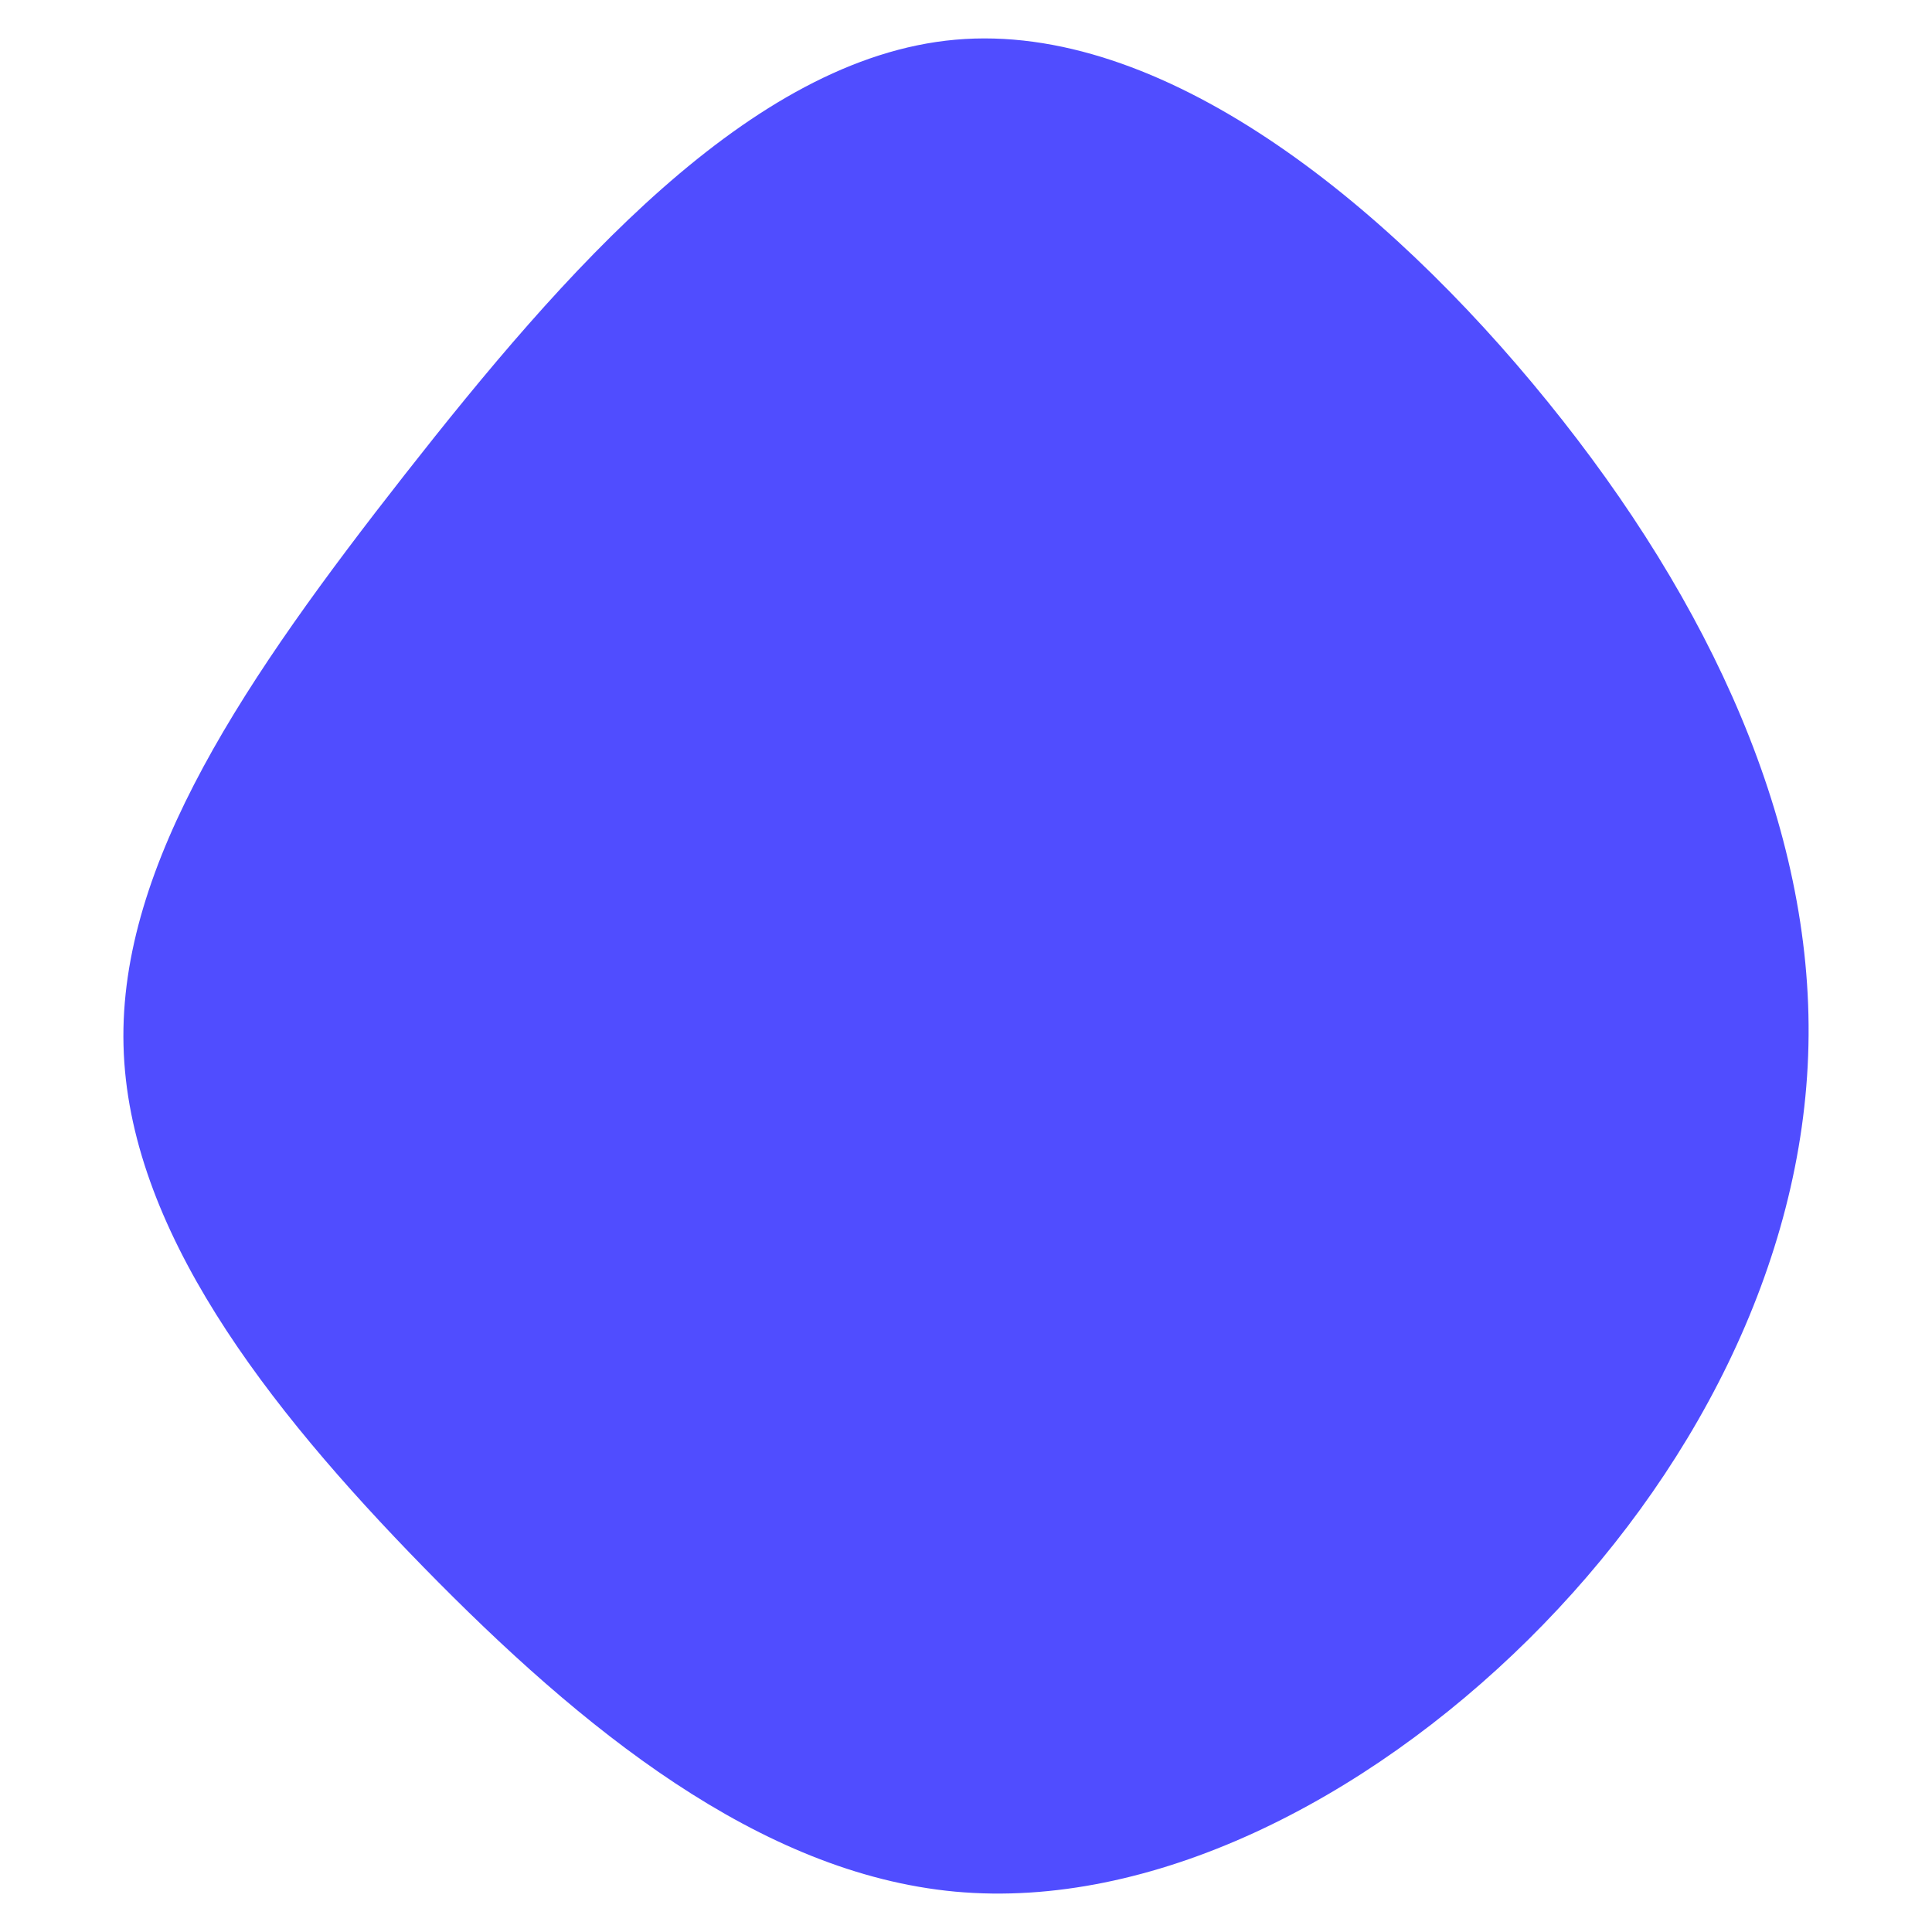 <svg id="visual" viewBox="0 0 900 900" width="900" height="900" xmlns="http://www.w3.org/2000/svg"
  xmlns:xlink="http://www.w3.org/1999/xlink" version="1.1">
  <g transform="translate(436.54 489.195)">
    <path
      d="M284.4 -302.1C360.4 -208.4 408.2 -104.2 405.9 -2.2C403.7 99.7 351.4 199.4 275.4 274.6C199.4 349.7 99.7 400.4 8.4 392C-82.9 383.5 -165.7 316.1 -239.2 240.9C-312.7 165.7 -376.9 82.9 -379 -2.2C-381.2 -87.2 -321.4 -174.4 -247.9 -268.2C-174.4 -361.9 -87.2 -462.2 8.5 -470.7C104.2 -479.2 208.4 -395.9 284.4 -302.1"
      fill="#504DFF"></path>
  </g>
</svg>